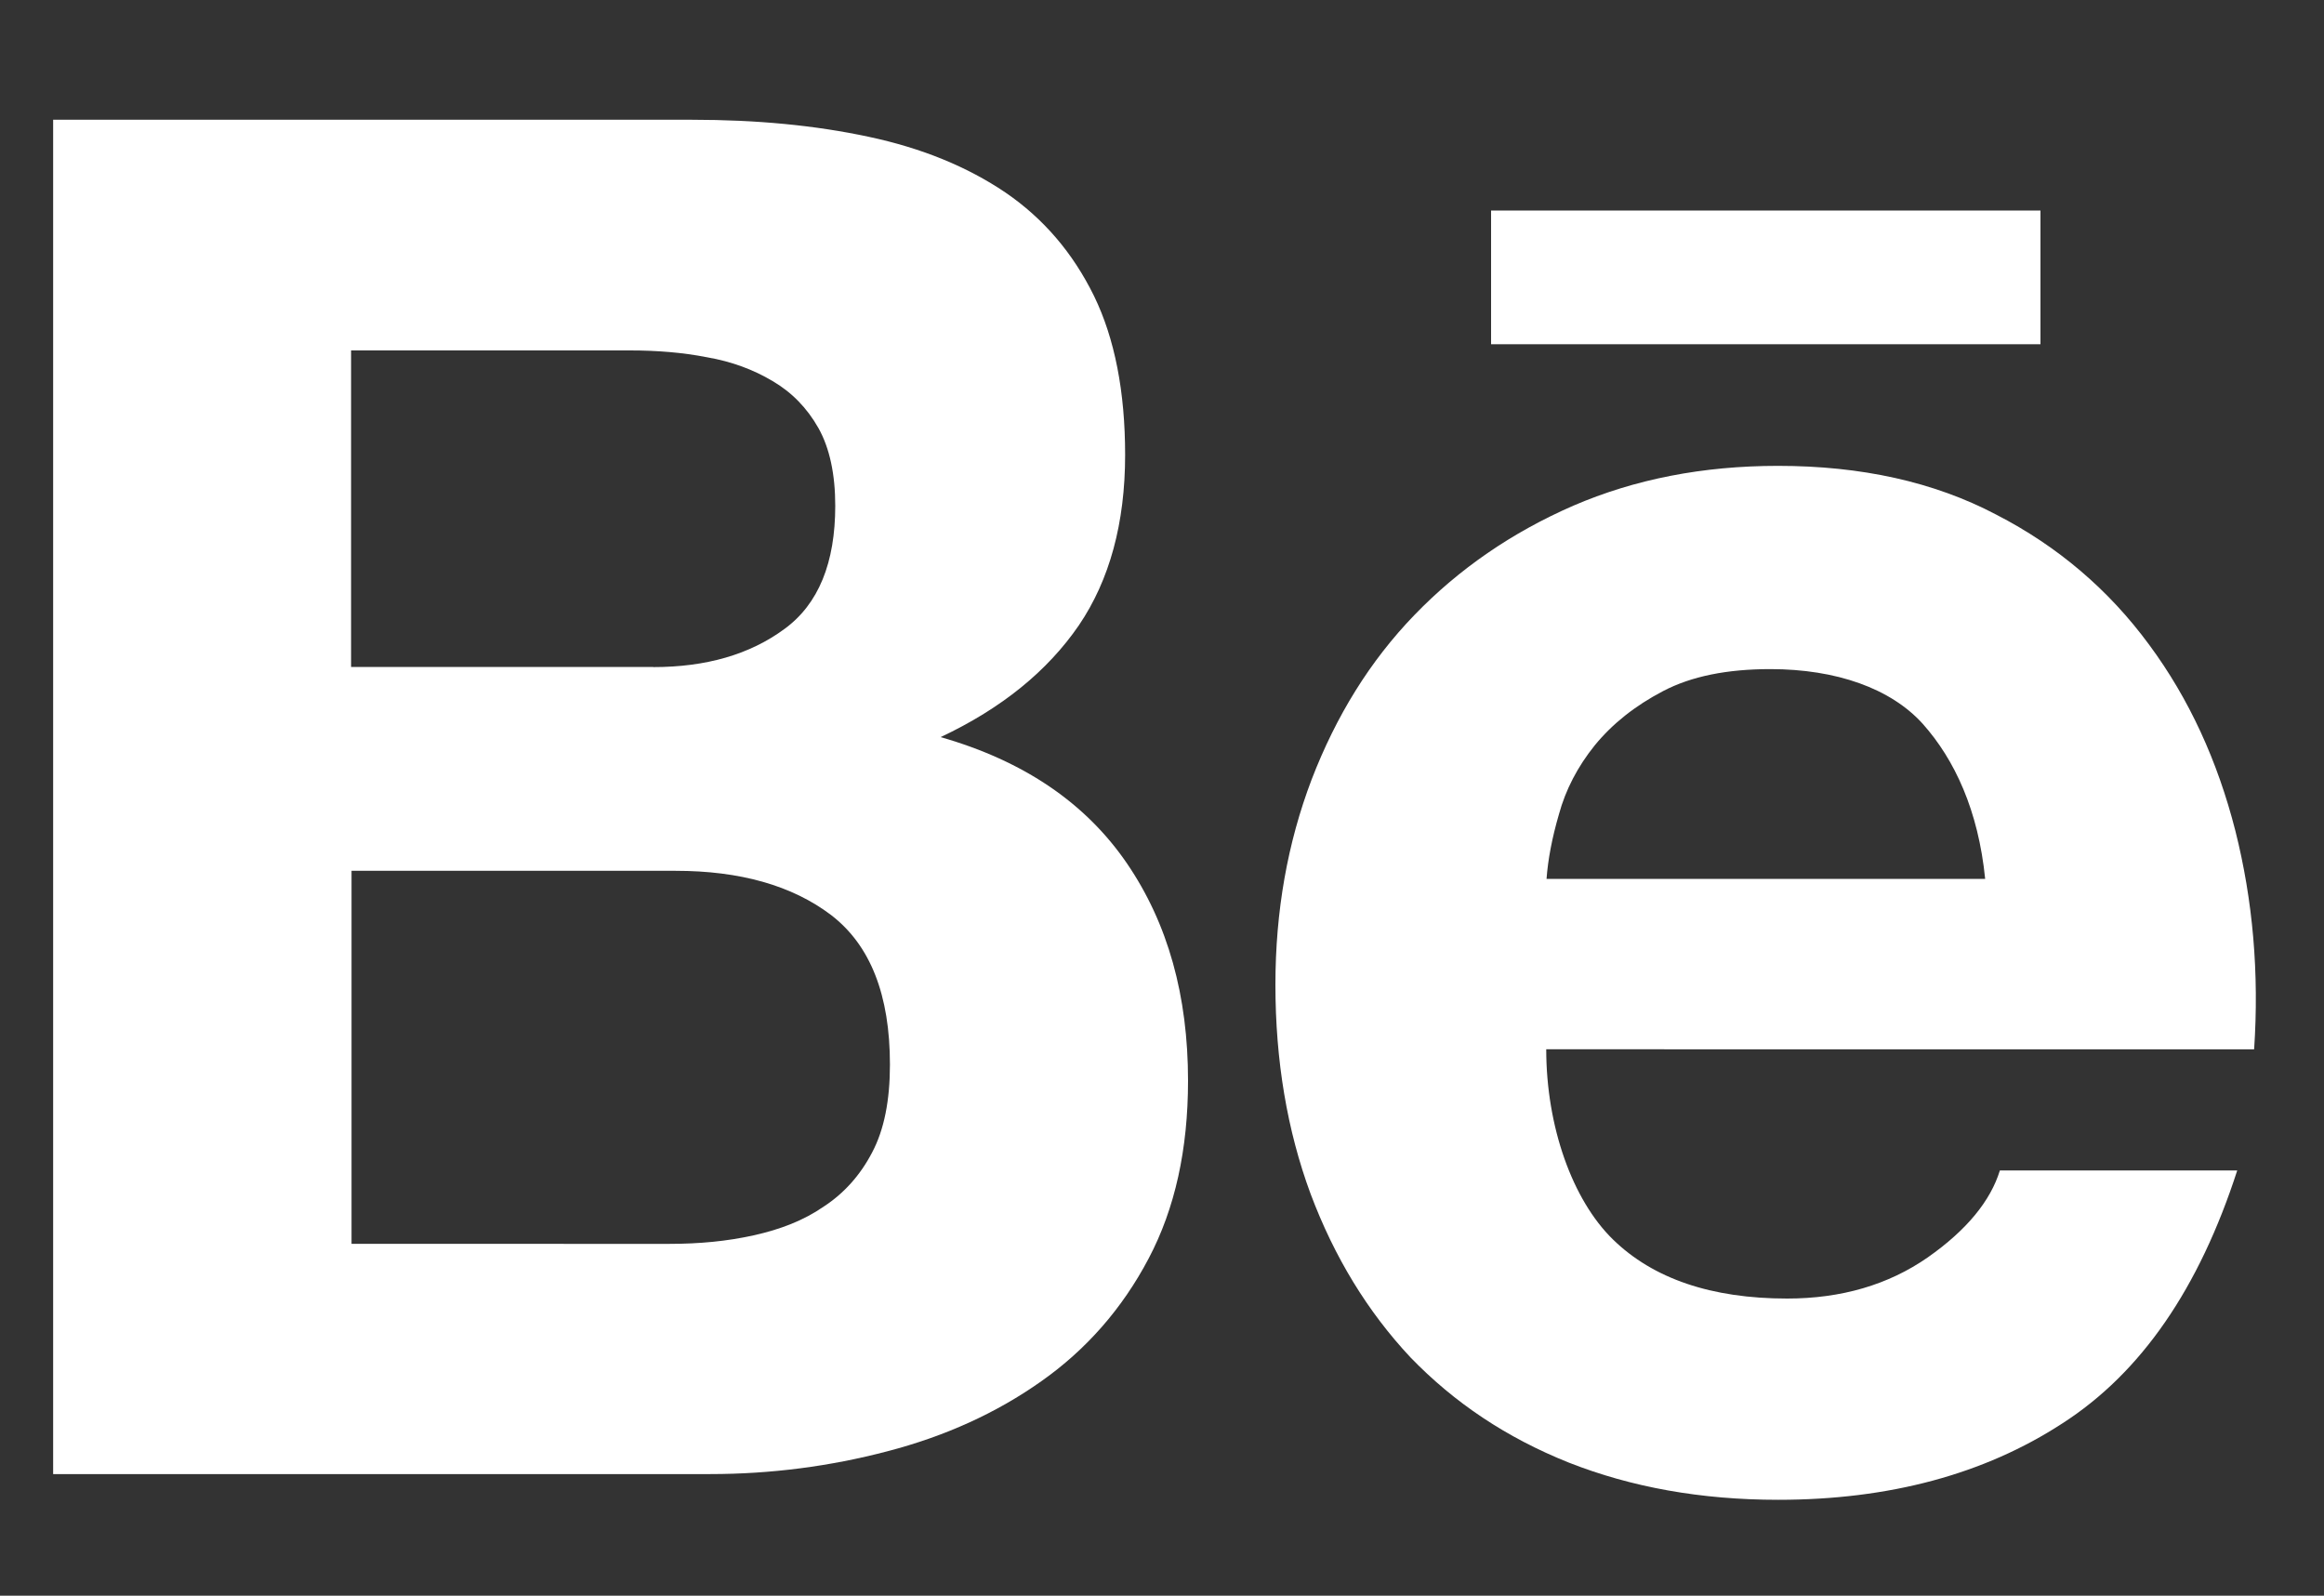 <?xml version="1.0" encoding="utf-8"?>
<!-- Generator: Adobe Illustrator 18.1.1, SVG Export Plug-In . SVG Version: 6.00 Build 0)  -->
<svg version="1.1" id="ball_1_" xmlns="http://www.w3.org/2000/svg" xmlns:xlink="http://www.w3.org/1999/xlink" x="0px" y="0px"
	 width="1500px" height="1030px" viewBox="0 0 1500 1030" enable-background="new 0 0 1500 1030" xml:space="preserve">
<rect x="0" y="0" width="1500" height="1030" fill="#333333" stroke="none"/>
<g>
	<path fill="#FFFFFF" d="M446.6,77.3c41.8,0,79.6,3.6,114.1,11c34.3,7.3,63.6,19.3,88.3,36c24.4,16.7,43.4,38.8,57.1,66.7
		c13.4,27.5,20.1,61.9,20.1,102.6c0,44-10,80.8-29.9,110.1c-20.2,29.4-49.7,53.5-89.2,72.1c53.9,15.4,93.7,42.7,120.2,81.4
		c26.6,38.9,39.5,85.7,39.5,140.4c0,44.3-8.4,82.5-25.4,114.7c-17.1,32.5-40.4,58.9-69.2,79.2c-28.9,20.5-62.2,35.6-99.5,45.3
		c-36.9,9.7-75.1,14.7-114.4,14.7h-424V77.3H446.6z M421.6,430.6c34.1,0,62.3-8.1,84.7-24.6c22.1-16.1,32.8-42.9,32.8-79.5
		c0-20.3-3.6-37.2-10.8-50.1c-7.4-13.1-17.3-23.2-29.6-30.4c-12.4-7.4-26.3-12.6-42.4-15.4c-15.8-3.1-32.5-4.4-49.6-4.4H226.6v204.3
		H421.6z M432.3,802.9c19,0,37.1-1.7,54.1-5.5c17.3-3.8,32.5-9.7,45.3-18.6c12.9-8.4,23.5-20.1,31.2-34.9
		c7.8-14.7,11.5-33.7,11.5-56.7c0-45-12.6-77-37.9-96.5c-25.3-19.2-59-28.6-100.4-28.6H226.9v240.8H432.3z"/>
	<path fill="#FFFFFF" d="M1041,800c26,25.4,63.6,38.2,112.5,38.2c35,0,65.4-8.9,90.8-26.6c25.1-17.6,40.5-36.5,46.5-56.1H1444
		c-24.6,76.1-62,130.6-112.9,163.3c-50.4,32.8-111.7,49.3-183.4,49.3c-49.8,0-94.7-8.1-135.1-24c-40.3-16.1-74-38.7-102.3-68
		c-27.6-29.5-49-64.5-64.4-105.5c-15.1-40.8-22.7-86-22.7-135c0-47.4,7.8-91.5,23.4-132.5c15.8-41,37.6-76.4,66.3-106.1
		c28.8-29.8,62.9-53.3,102.6-70.6c39.7-17.1,83.6-25.7,132.1-25.7c53.6,0,100.6,10.3,140.7,31.4c40.1,20.6,72.9,48.8,98.8,84
		c25.9,35,44.2,75.1,55.7,120.2c11.3,44.9,15.4,91.8,12.1,141H998C998,727.2,1014.9,774.5,1041,800z M1241,467.2
		c-20.6-22.8-55.7-35.3-98.4-35.3c-27.8,0-50.9,4.6-69.2,14.2c-18,9.4-32.7,21.1-44,34.9c-11.2,13.9-18.9,28.8-23.2,44.6
		c-4.5,15.4-7.1,29.4-8,41.7h283.1C1276.9,523.2,1261.6,490.3,1241,467.2z"/>
	<rect x="962.4" y="135.9" fill="#FFFFFF" width="354.6" height="86.3"/>
</g>
</svg>
